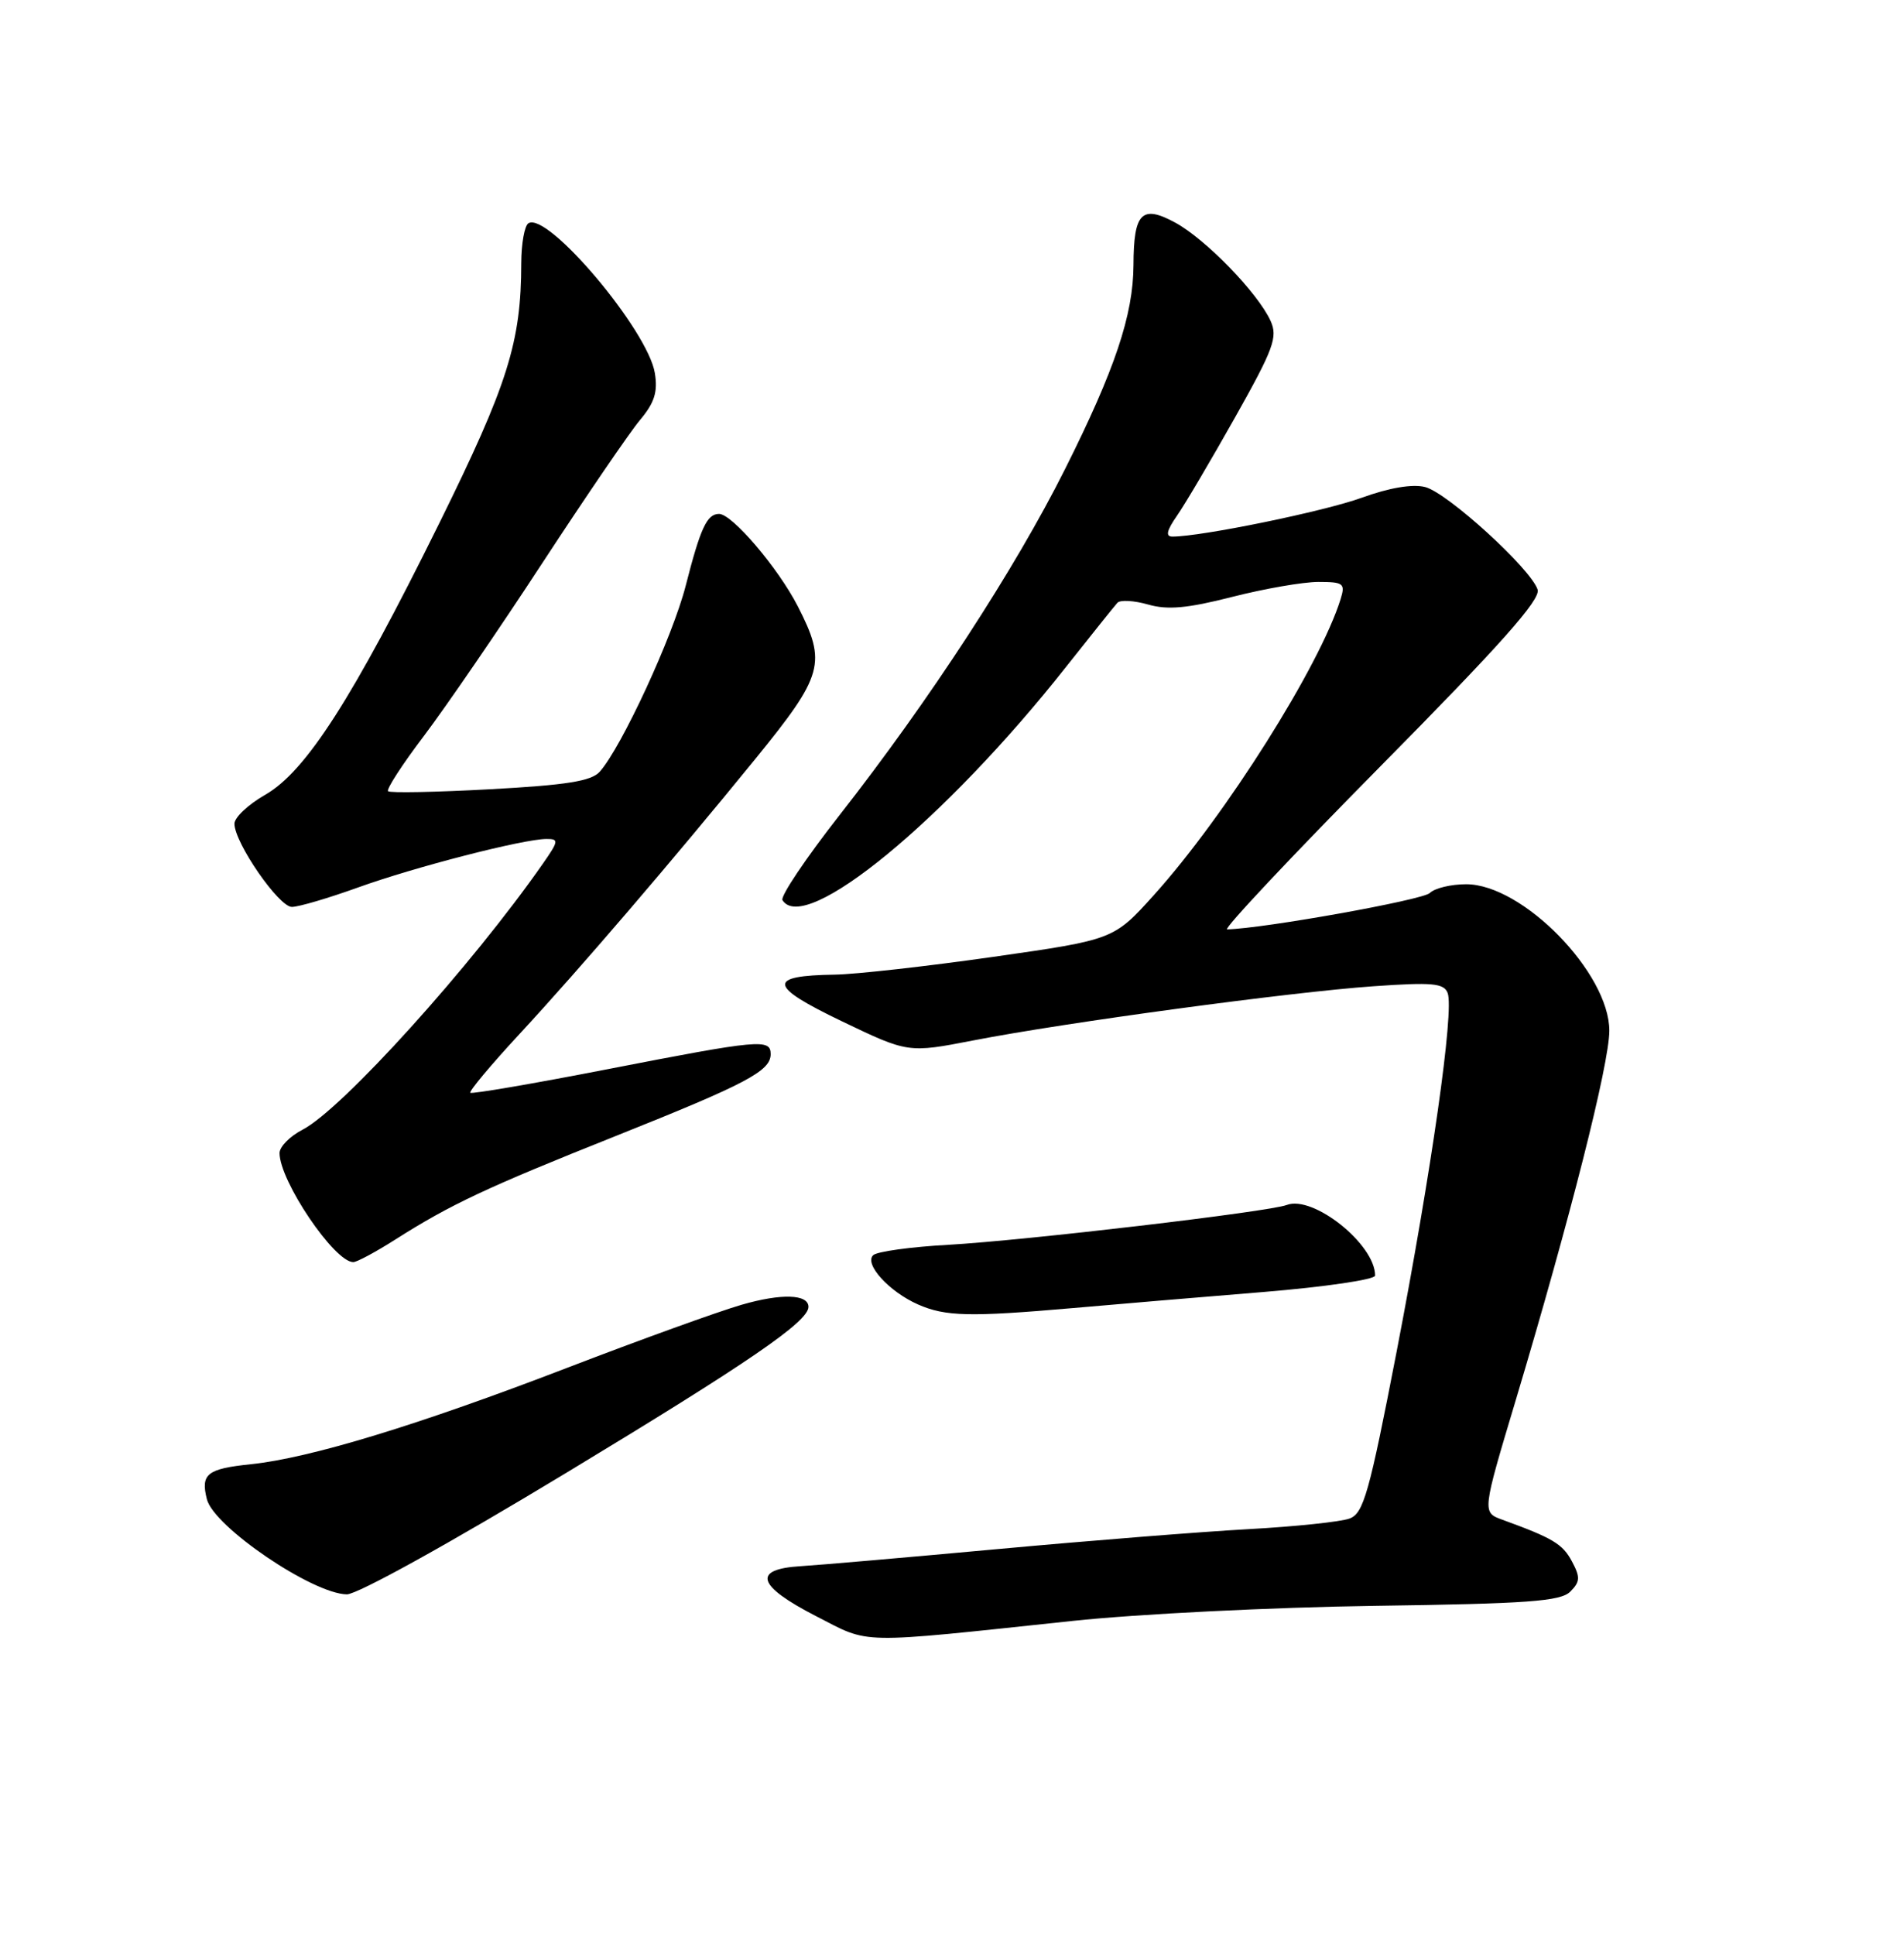 <?xml version="1.0" encoding="UTF-8" standalone="no"?>
<!DOCTYPE svg PUBLIC "-//W3C//DTD SVG 1.1//EN" "http://www.w3.org/Graphics/SVG/1.1/DTD/svg11.dtd" >
<svg xmlns="http://www.w3.org/2000/svg" xmlns:xlink="http://www.w3.org/1999/xlink" version="1.1" viewBox="0 0 252 256">
 <g >
 <path fill="currentColor"
d=" M 142.00 214.47 C 150.53 213.56 168.48 212.67 181.89 212.48 C 202.21 212.20 206.55 211.88 207.83 210.60 C 209.14 209.29 209.17 208.69 208.05 206.60 C 206.82 204.29 205.54 203.52 198.83 201.08 C 196.16 200.11 196.16 200.11 200.60 185.31 C 207.79 161.30 212.99 140.79 213.00 136.39 C 213.00 128.75 201.53 117.00 194.05 117.00 C 192.04 117.00 189.88 117.52 189.24 118.16 C 188.32 119.08 167.26 122.86 162.42 122.97 C 161.83 122.99 170.96 113.28 182.71 101.39 C 198.58 85.34 203.92 79.34 203.51 78.02 C 202.63 75.27 191.56 65.18 188.61 64.44 C 186.93 64.02 183.86 64.54 180.23 65.86 C 175.27 67.66 159.07 70.99 155.18 71.00 C 154.24 71.00 154.40 70.22 155.77 68.25 C 156.83 66.74 160.29 60.86 163.48 55.20 C 168.58 46.13 169.14 44.60 168.16 42.45 C 166.47 38.74 159.52 31.59 155.50 29.43 C 151.11 27.06 150.04 28.16 150.02 35.07 C 149.99 41.67 147.57 48.89 140.95 62.09 C 134.32 75.33 122.99 92.70 111.12 107.85 C 106.66 113.54 103.26 118.61 103.56 119.10 C 106.48 123.82 125.12 108.49 141.12 88.21 C 144.47 83.97 147.52 80.17 147.89 79.76 C 148.27 79.35 150.10 79.46 151.96 79.99 C 154.54 80.73 157.17 80.49 163.08 78.98 C 167.35 77.89 172.48 77.00 174.48 77.00 C 177.81 77.00 178.07 77.20 177.44 79.25 C 174.69 88.11 162.20 107.91 152.74 118.41 C 147.41 124.33 147.41 124.33 131.45 126.61 C 122.68 127.86 113.25 128.92 110.50 128.96 C 101.48 129.09 101.67 130.45 111.38 135.11 C 120.19 139.34 120.19 139.34 128.85 137.66 C 141.05 135.29 170.77 131.27 181.75 130.50 C 189.57 129.95 191.10 130.09 191.60 131.39 C 192.49 133.71 189.47 154.88 184.85 178.83 C 181.21 197.63 180.47 200.25 178.61 200.93 C 177.45 201.36 171.44 201.99 165.26 202.33 C 159.08 202.67 144.23 203.85 132.26 204.95 C 120.29 206.05 108.47 207.08 106.00 207.23 C 99.51 207.62 100.18 209.82 108.00 213.84 C 115.30 217.58 113.04 217.54 142.00 214.47 Z  M 74.90 194.91 C 99.17 180.24 107.00 174.87 107.00 172.92 C 107.00 171.23 103.41 171.12 98.16 172.64 C 95.05 173.54 84.62 177.31 75.00 181.01 C 55.34 188.57 41.05 192.92 33.22 193.74 C 27.40 194.34 26.54 195.03 27.38 198.37 C 28.29 202.01 41.34 210.88 45.90 210.96 C 47.28 210.98 59.54 204.20 74.90 194.91 Z  M 142.00 173.08 C 147.78 172.57 159.14 171.61 167.25 170.95 C 175.36 170.28 182.00 169.31 182.00 168.78 C 182.00 164.64 173.80 158.10 170.30 159.44 C 167.94 160.34 135.72 164.13 125.50 164.71 C 120.55 164.98 116.08 165.60 115.57 166.08 C 114.34 167.24 117.67 170.91 121.50 172.60 C 125.13 174.20 128.35 174.27 142.00 173.08 Z  M 52.32 164.01 C 59.70 159.33 64.35 157.15 81.45 150.33 C 98.81 143.40 102.00 141.72 102.00 139.48 C 102.00 137.42 100.56 137.55 80.43 141.47 C 70.63 143.38 62.45 144.78 62.25 144.59 C 62.06 144.39 64.96 140.92 68.71 136.87 C 76.81 128.12 88.88 114.03 99.97 100.42 C 109.00 89.32 109.44 87.74 105.59 80.22 C 102.99 75.15 96.90 68.00 95.17 68.00 C 93.57 68.00 92.71 69.85 90.76 77.48 C 89.03 84.25 82.28 98.84 79.38 102.11 C 78.27 103.36 74.98 103.88 64.88 104.43 C 57.69 104.82 51.60 104.94 51.36 104.69 C 51.11 104.44 53.25 101.14 56.11 97.37 C 58.97 93.59 66.03 83.30 71.78 74.50 C 77.54 65.70 83.36 57.17 84.72 55.56 C 86.62 53.29 87.08 51.86 86.67 49.36 C 85.75 43.70 72.48 27.97 69.94 29.54 C 69.42 29.86 69.00 32.23 68.99 34.81 C 68.98 45.27 67.22 50.85 58.10 69.31 C 46.65 92.48 40.48 102.09 35.09 105.17 C 32.85 106.45 31.02 108.17 31.03 109.00 C 31.05 111.53 36.90 120.00 38.63 120.00 C 39.53 120.00 43.46 118.84 47.38 117.43 C 54.89 114.72 69.25 111.02 72.32 111.01 C 73.98 111.00 73.95 111.27 71.87 114.25 C 62.44 127.78 45.29 146.77 40.04 149.48 C 38.37 150.34 37.00 151.73 37.00 152.57 C 37.00 156.26 44.26 167.00 46.76 167.00 C 47.23 167.00 49.73 165.66 52.32 164.01 Z "/>
</g>
</svg>